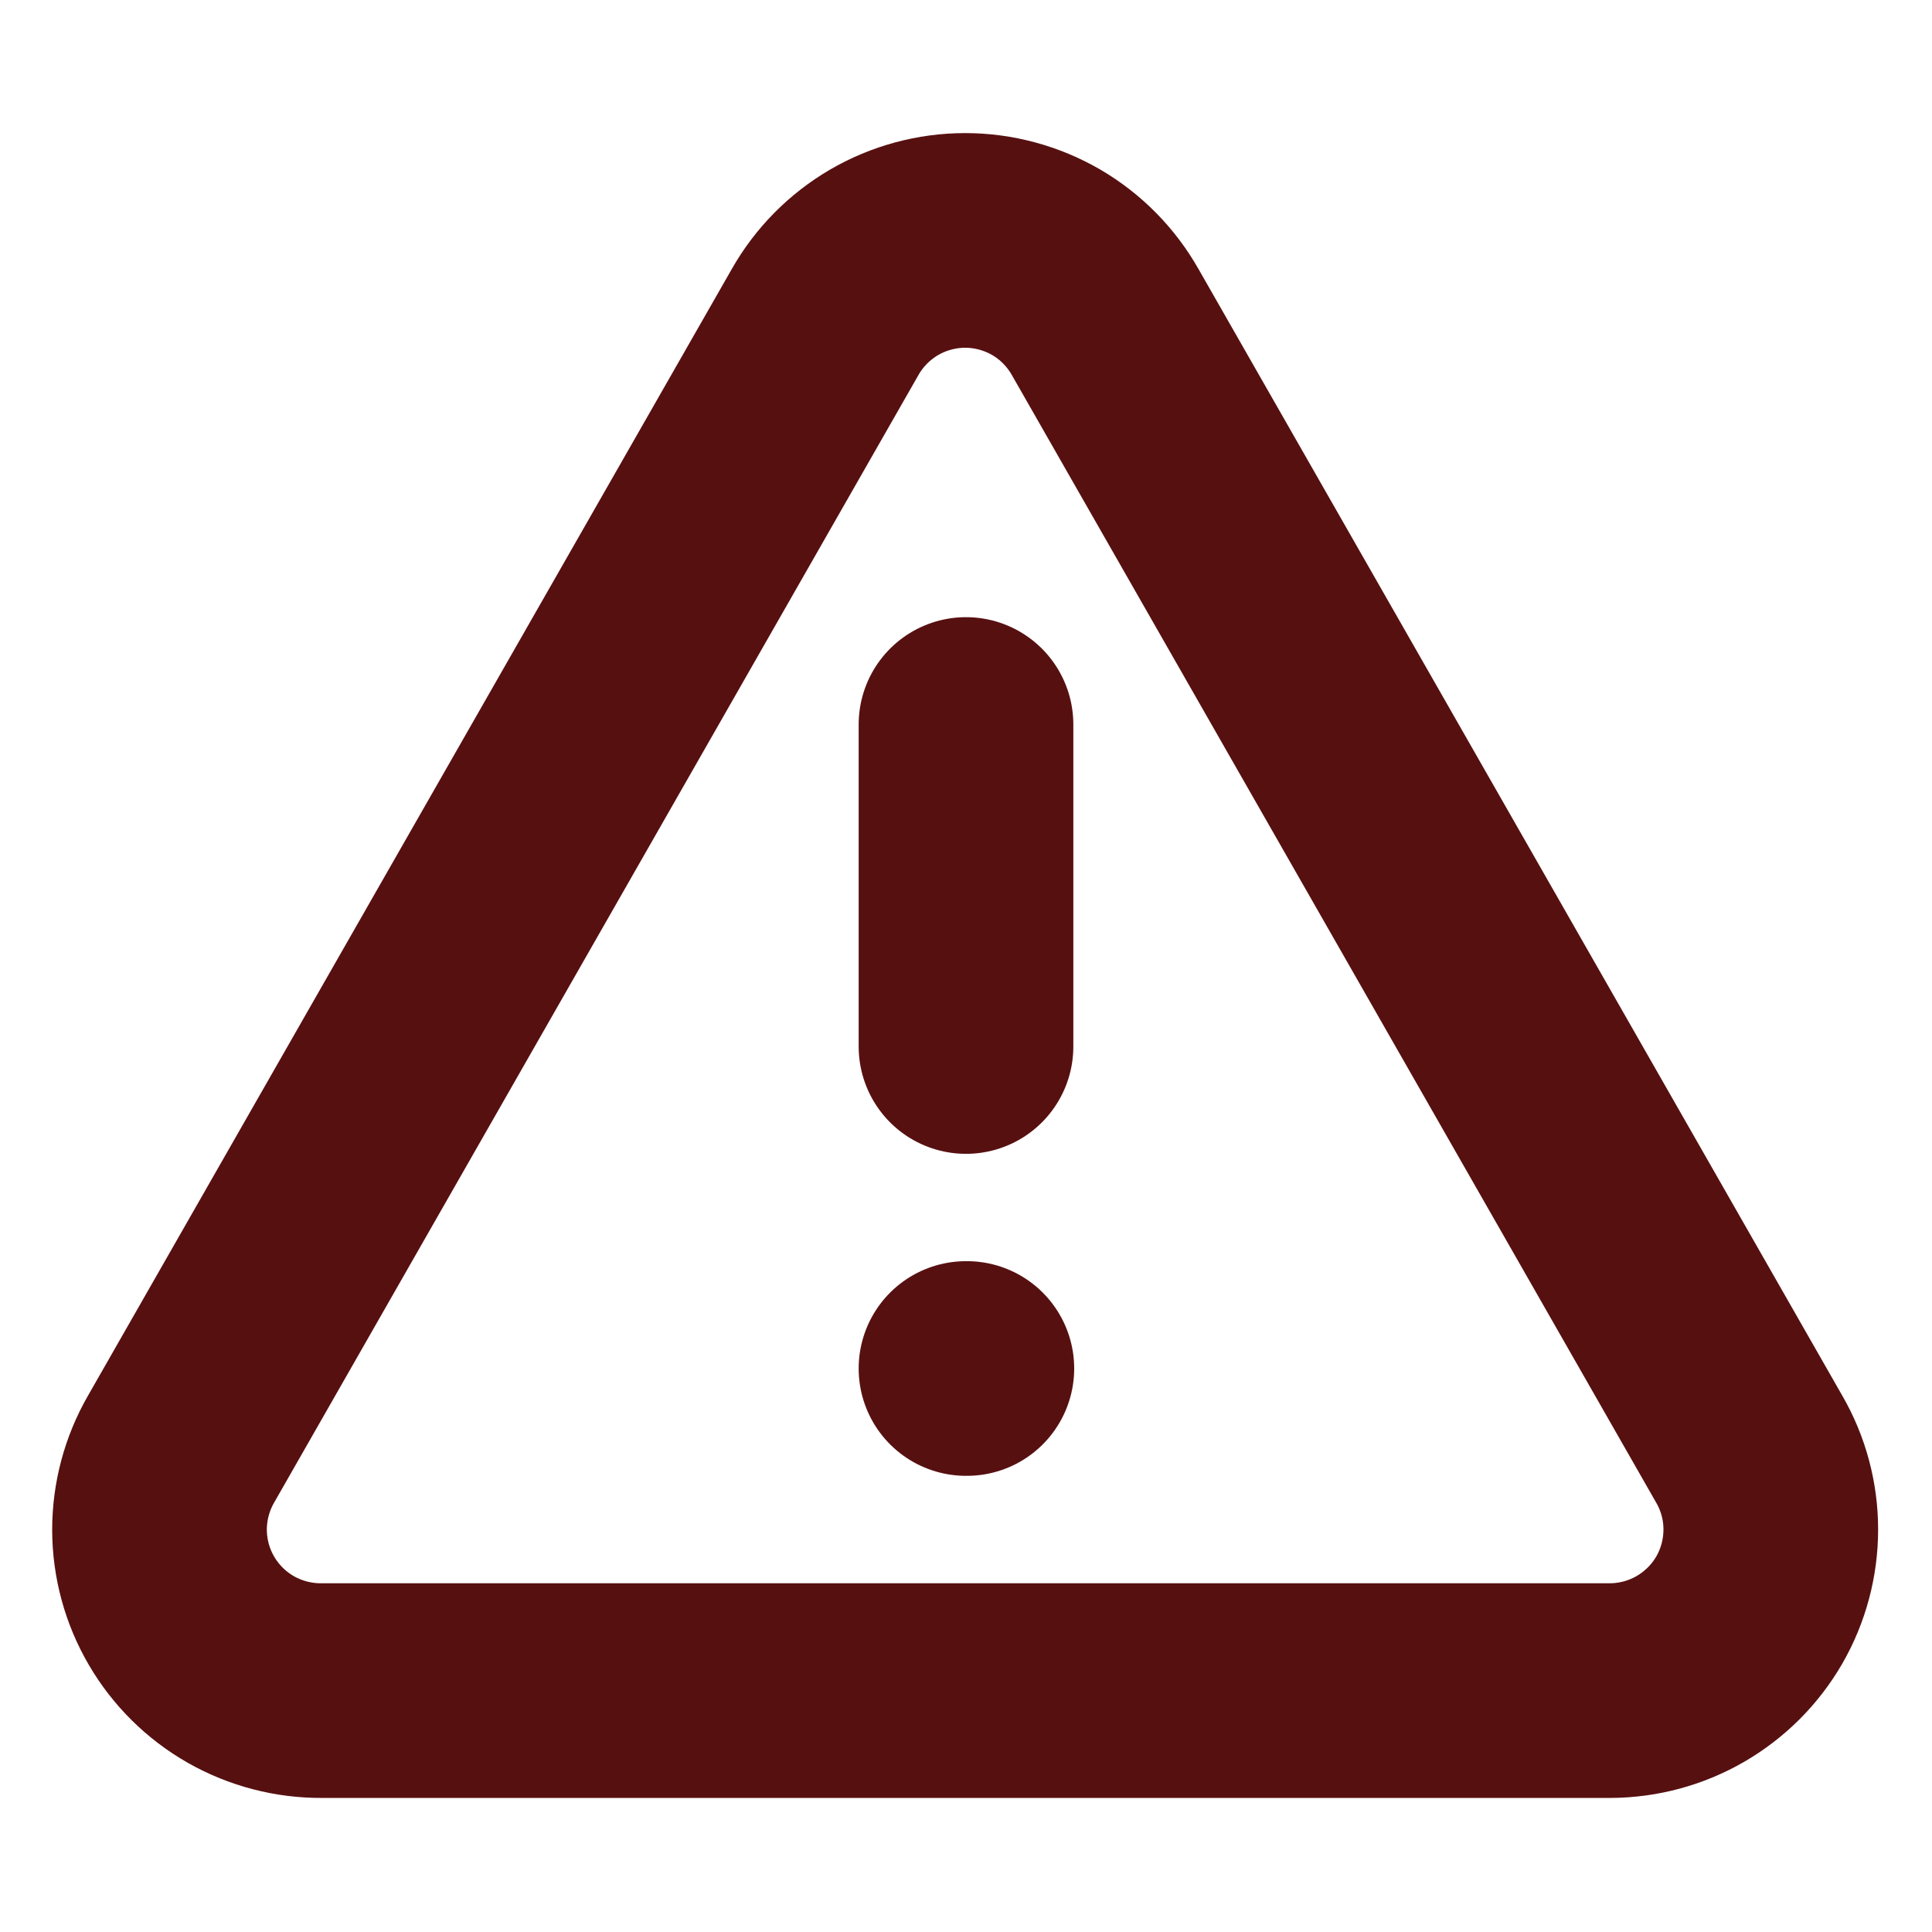 <svg width="18" height="18" viewBox="0 0 18 18" fill="none" xmlns="http://www.w3.org/2000/svg">
<path d="M16.297 13.501L10.297 3.001C10.166 2.77 9.977 2.578 9.748 2.444C9.518 2.311 9.258 2.24 8.992 2.24C8.727 2.24 8.466 2.311 8.237 2.444C8.008 2.578 7.818 2.77 7.687 3.001L1.687 13.501C1.555 13.73 1.486 13.99 1.486 14.254C1.487 14.518 1.557 14.778 1.691 15.007C1.824 15.235 2.015 15.424 2.245 15.555C2.475 15.685 2.735 15.753 3 15.751H15C15.263 15.75 15.521 15.681 15.749 15.549C15.977 15.417 16.166 15.228 16.298 15C16.429 14.772 16.498 14.513 16.498 14.25C16.498 13.987 16.429 13.729 16.297 13.501Z" stroke="#571010" stroke-width="2" stroke-linecap="round" stroke-linejoin="round"/>
<path d="M9 6.75V9.75" stroke="#571010" stroke-width="2" stroke-linecap="round" stroke-linejoin="round"/>
<path d="M9 12.75H9.008" stroke="#571010" stroke-width="2" stroke-linecap="round" stroke-linejoin="round"/>
</svg>
